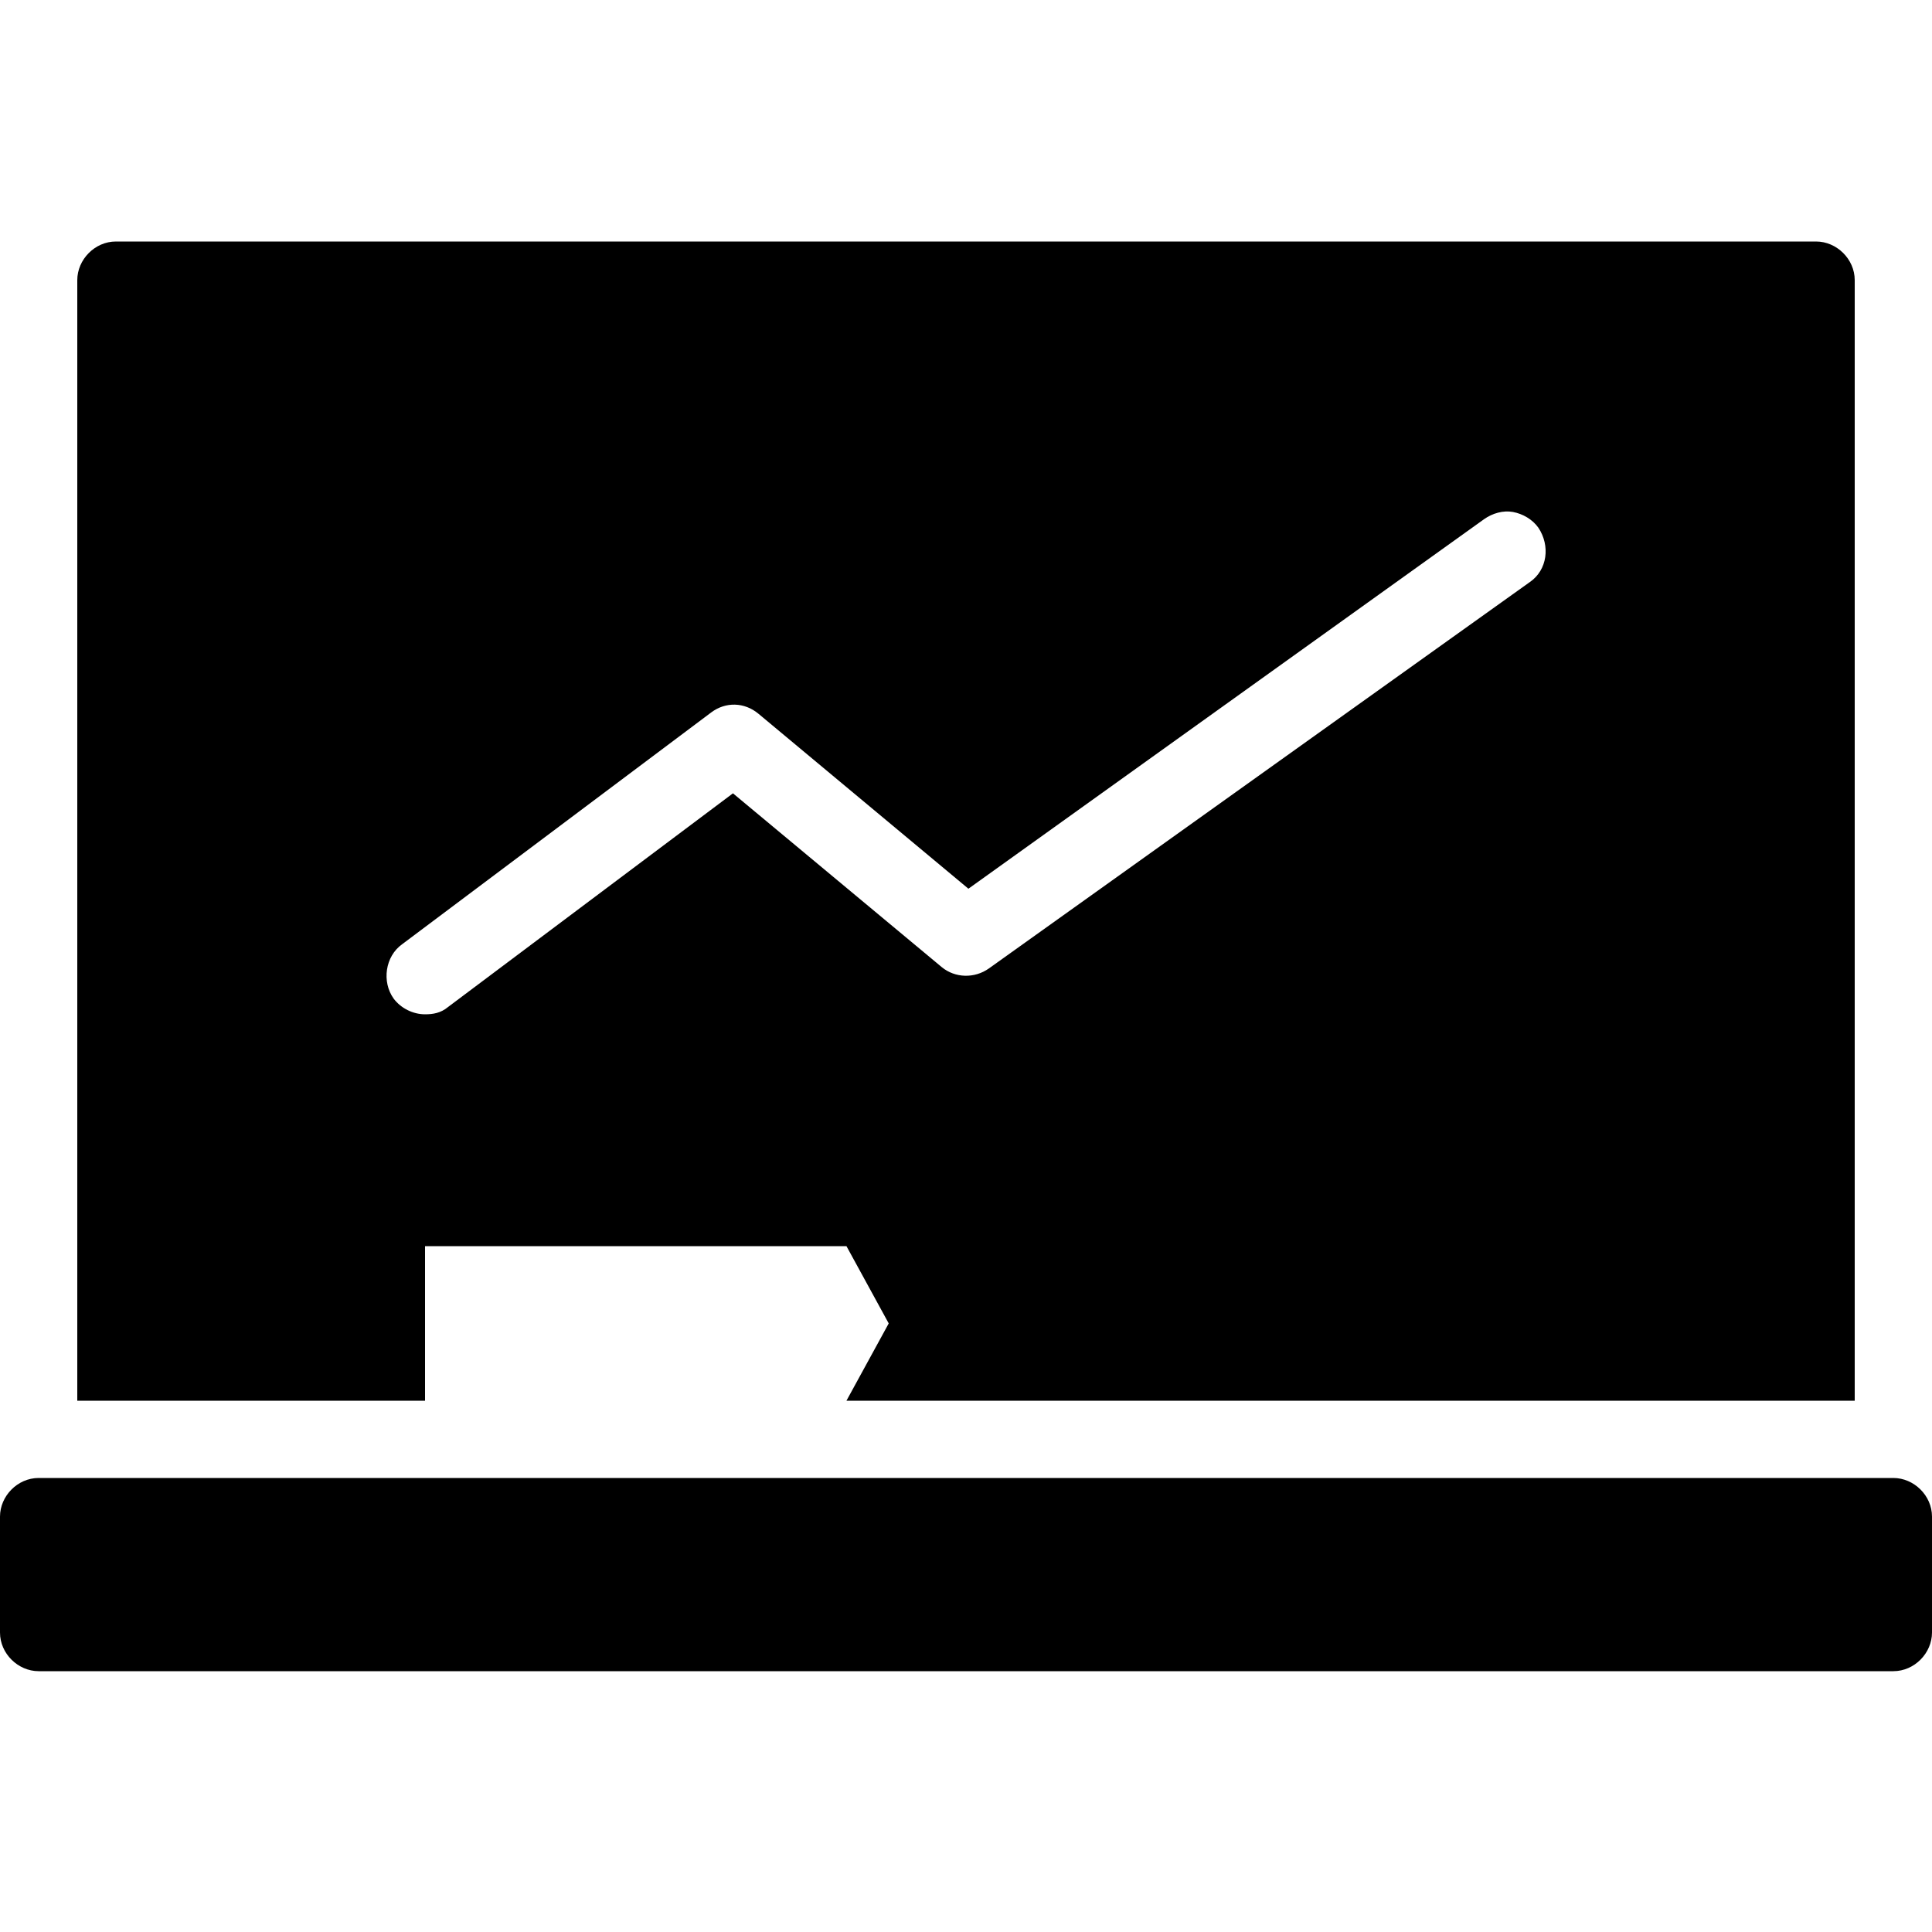 <svg width="32" height="32" viewBox="0 0 32 32" xmlns="http://www.w3.org/2000/svg">
    <path d="M1.92 4c-.35 0-.64.3-.64.64V23.2h5.76v-2.56h6.98l.7 1.28-.7 1.28h16.7V4.64c0-.35-.3-.64-.64-.64H1.92zm23.14 4.48c.16.03.32.12.42.26.2.3.15.7-.14.9l-8.96 6.4c-.24.17-.56.16-.78-.02l-3.46-2.88-4.72 3.54c-.12.1-.25.12-.38.12-.2 0-.4-.1-.52-.26-.2-.28-.14-.7.14-.9l5.12-3.84c.24-.18.55-.17.78.02l3.48 2.9 8.54-6.12c.14-.1.32-.15.48-.12zm-24.42 16c-.35 0-.64.3-.64.64v1.92c0 .35.3.64.64.64h30.72c.35 0 .64-.3.64-.64v-1.92c0-.35-.3-.64-.64-.64H.64z" fill-rule="nonzero" />
</svg>
